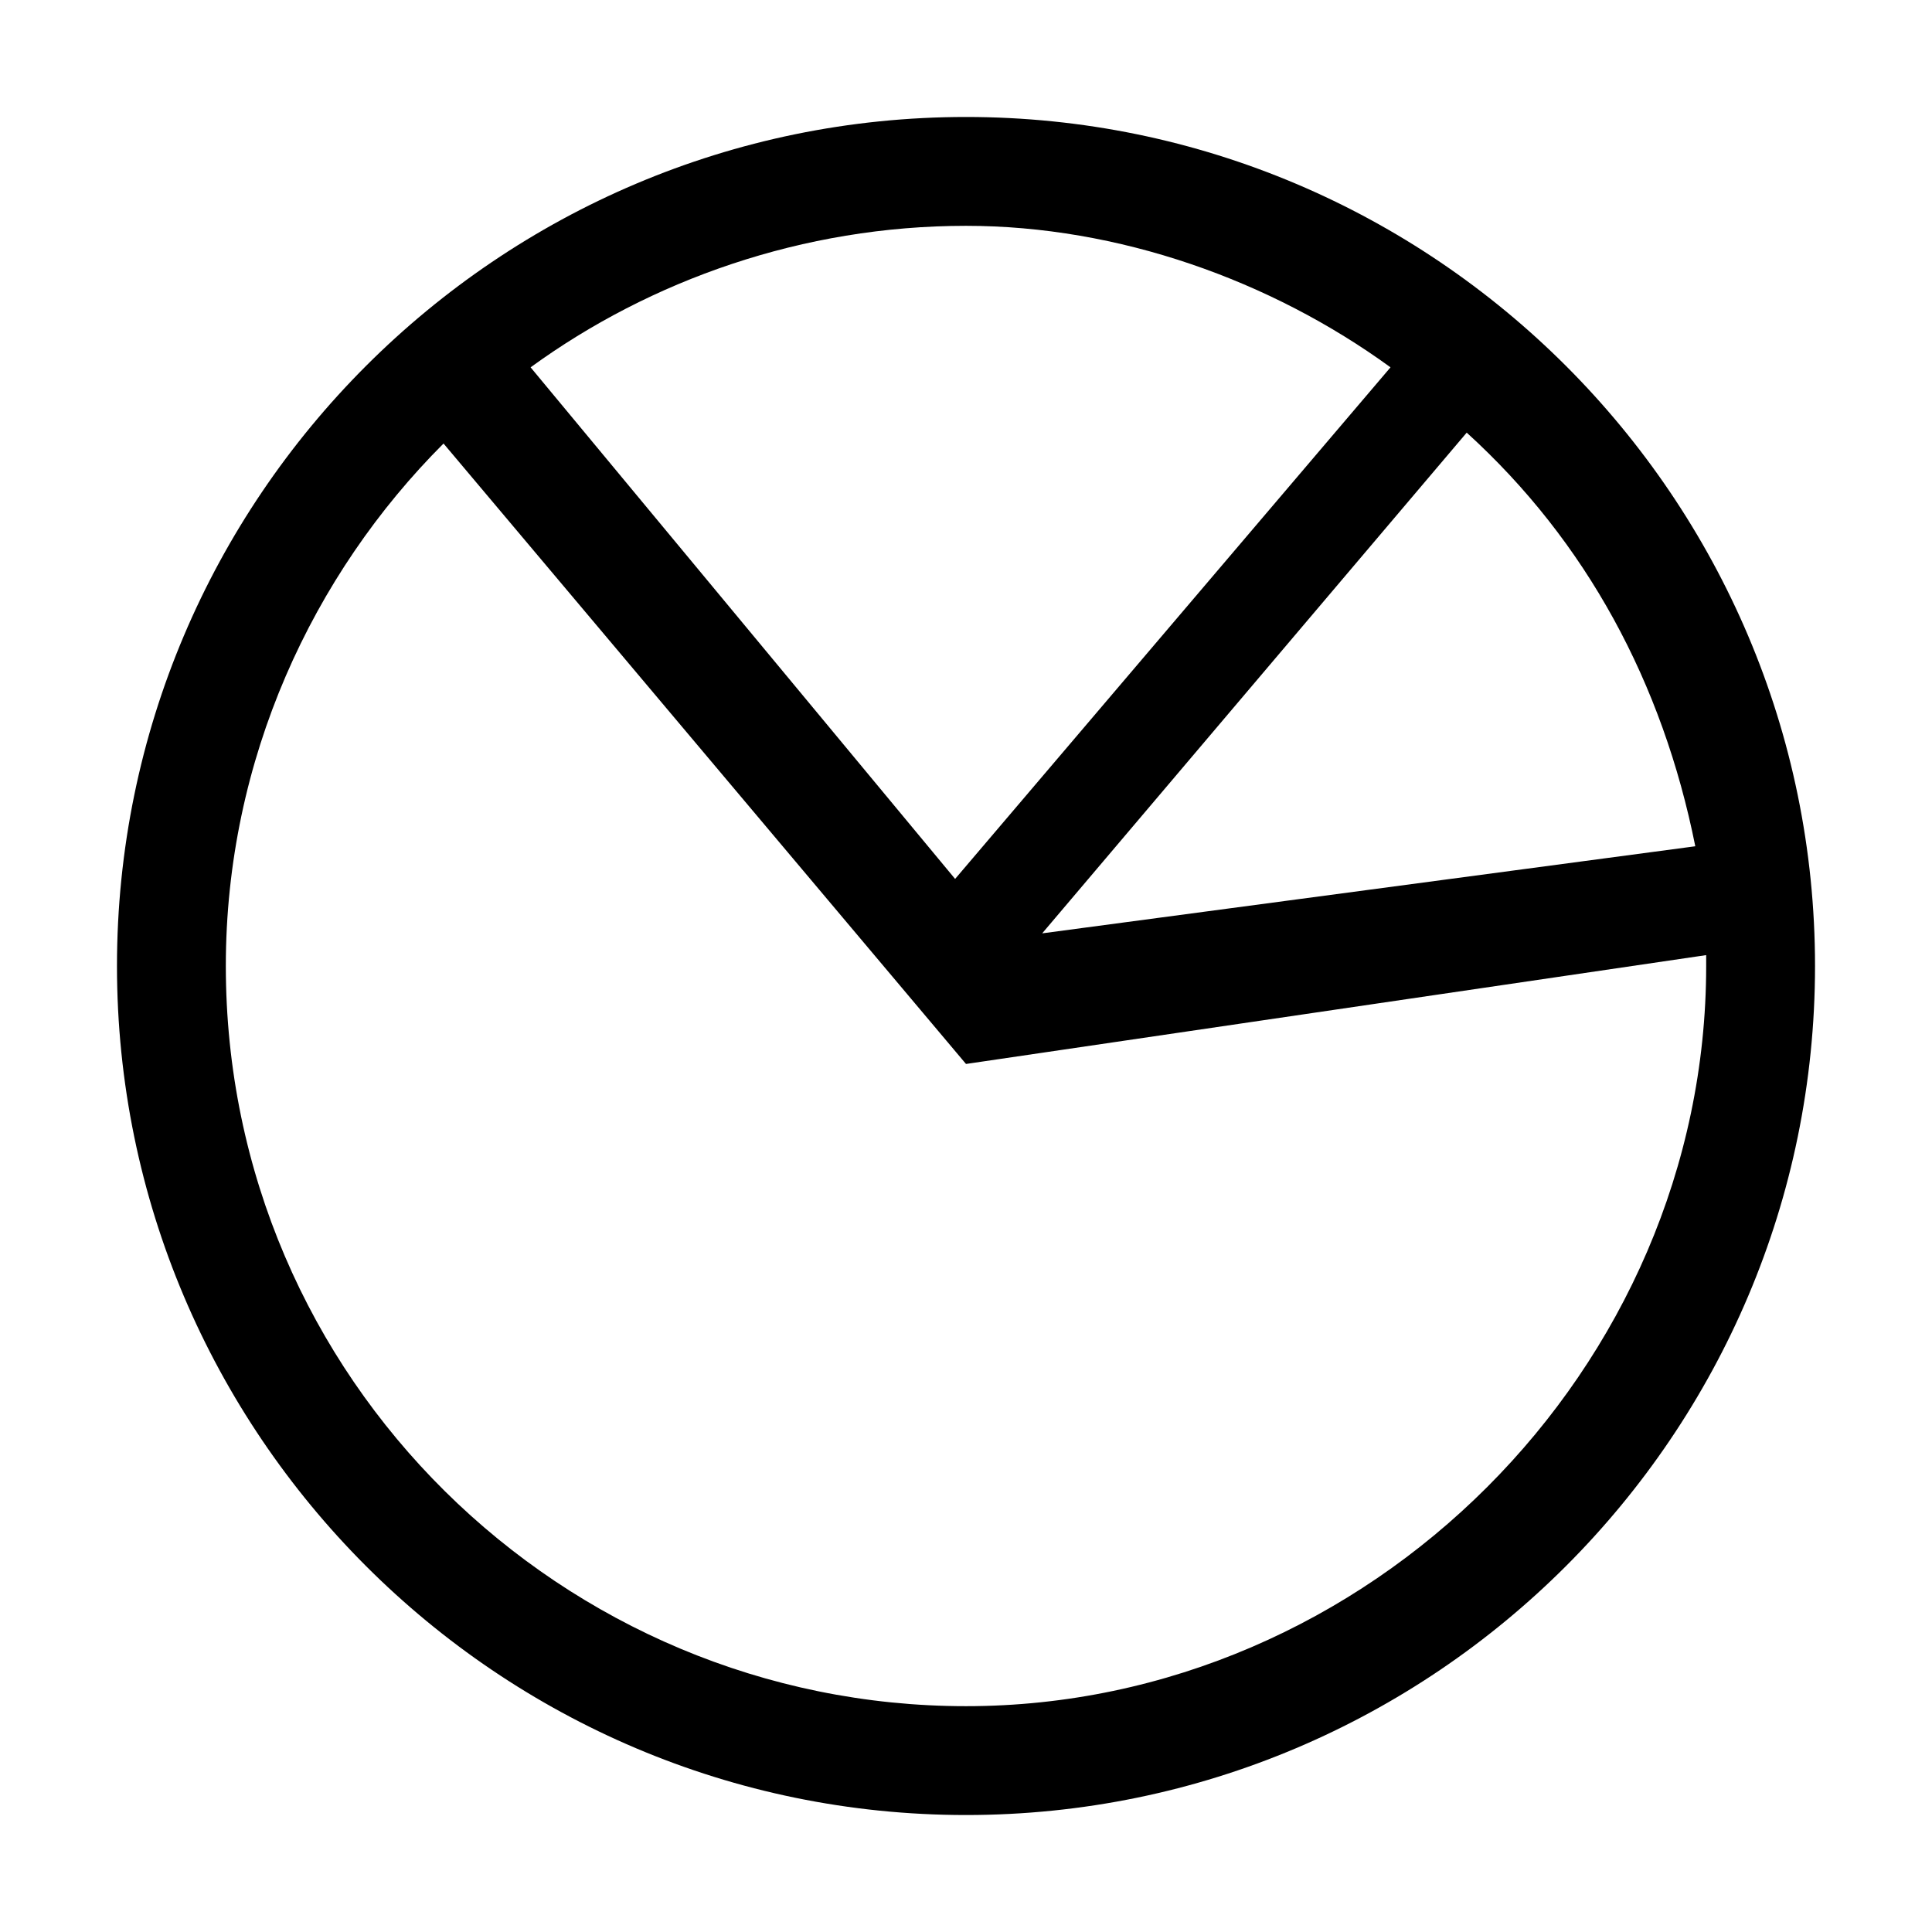 <?xml version="1.0" encoding="utf-8"?>
<!-- Generator: Adobe Illustrator 16.0.0, SVG Export Plug-In . SVG Version: 6.00 Build 0)  -->
<!DOCTYPE svg PUBLIC "-//W3C//DTD SVG 1.1//EN" "http://www.w3.org/Graphics/SVG/1.1/DTD/svg11.dtd">
<svg version="1.1"
	 id="svg4205" xmlns:dc="http://purl.org/dc/elements/1.1/" xmlns:cc="http://creativecommons.org/ns#" xmlns:rdf="http://www.w3.org/1999/02/22-rdf-syntax-ns#" xmlns:svg="http://www.w3.org/2000/svg" sodipodi:docname="frame.svg" inkscape:version="0.91 r13725" xmlns:sodipodi="http://sodipodi.sourceforge.net/DTD/sodipodi-0.dtd" xmlns:inkscape="http://www.inkscape.org/namespaces/inkscape"
	 xmlns="http://www.w3.org/2000/svg" xmlns:xlink="http://www.w3.org/1999/xlink" x="0px" y="0px" width="1024px" height="1024px"
	 viewBox="0 0 1024 1024" enable-background="new 0 0 1024 1024" xml:space="preserve">
<path d="M512,62C263.923,62,62,263.923,62,512s201.923,450,450,450s450-201.923,450-450S760.077,62,512,62z M898.539,448.538
	l-346.154,46.154l225-265.385C840.846,287,881.231,362,898.539,448.538z M737,194.692l-230.77,271.154l-225-271.154
	c63.462-46.154,144.231-75,230.77-75C592.77,119.692,673.539,148.538,737,194.692z M512,904.307
	c-213.461,0-392.308-173.077-392.308-392.308c0-109.615,46.154-207.692,115.385-276.923L512,563.923l0,0l0,0l0,0l0,0l392.308-57.692
	c0,5.77,0,5.77,0,5.77C904.308,725.461,725.461,904.307,512,904.307z"/>
</svg>

